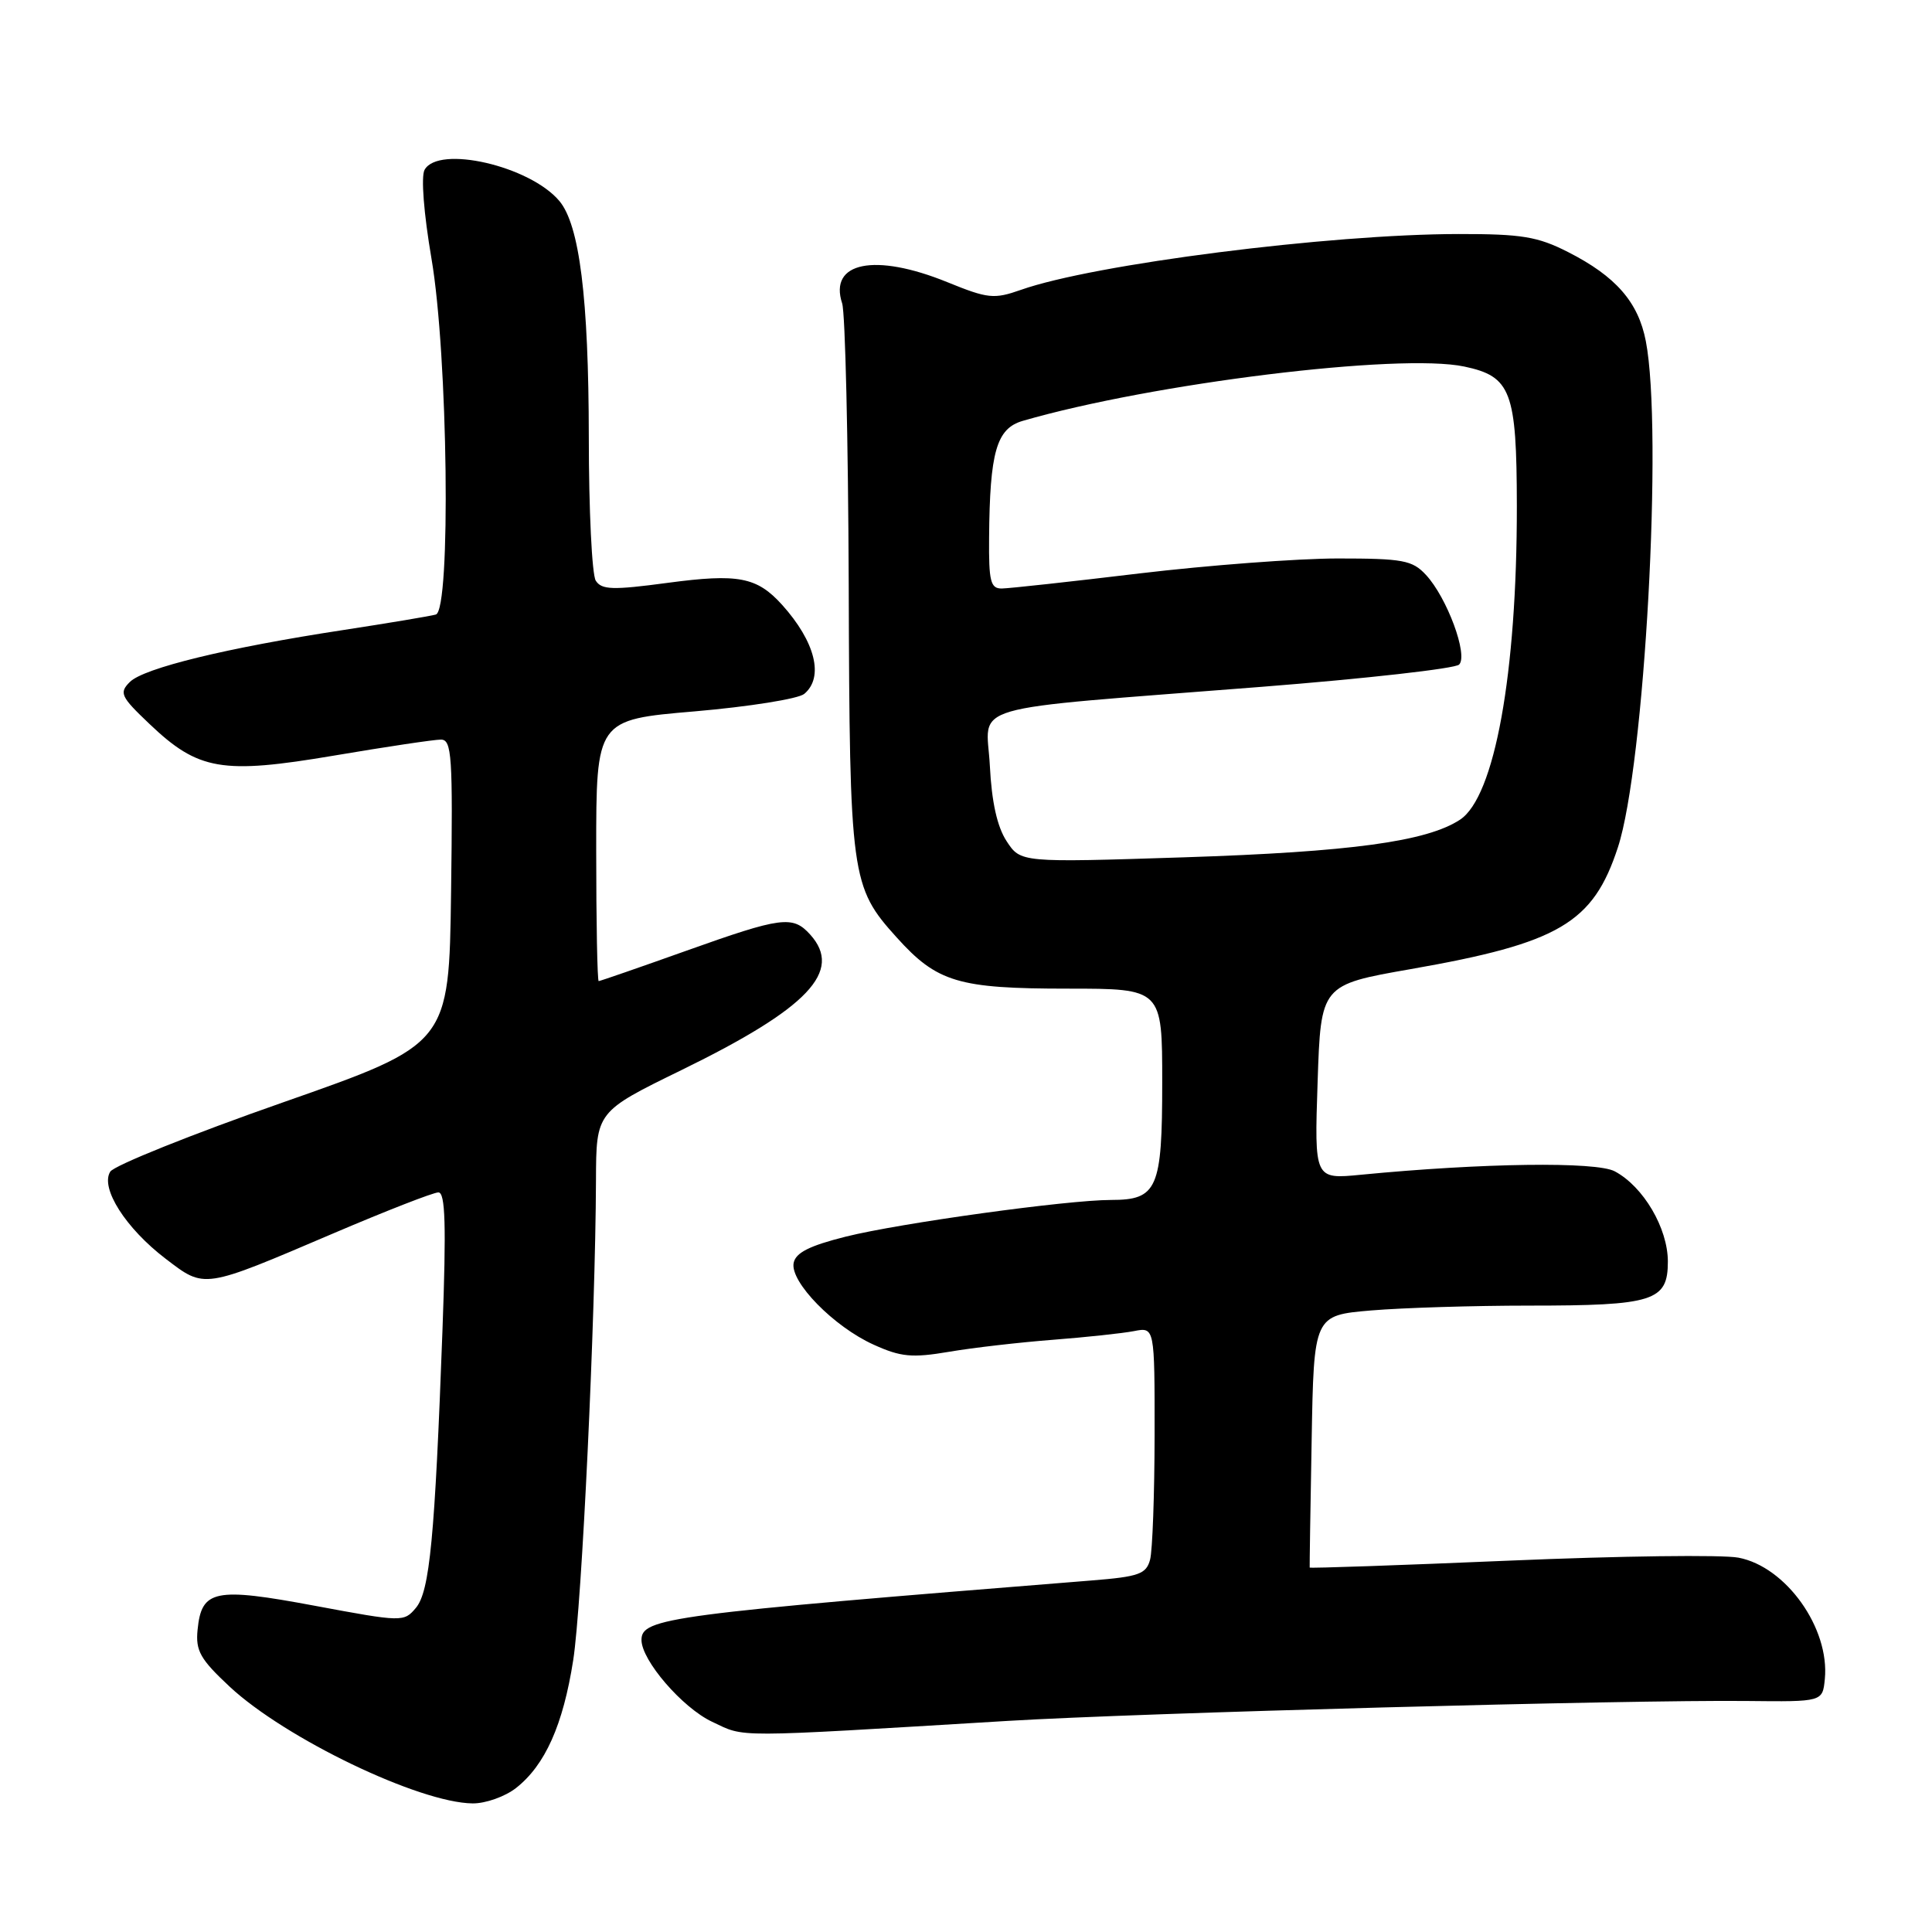 <?xml version="1.0" encoding="UTF-8" standalone="no"?>
<!DOCTYPE svg PUBLIC "-//W3C//DTD SVG 1.1//EN" "http://www.w3.org/Graphics/SVG/1.1/DTD/svg11.dtd" >
<svg xmlns="http://www.w3.org/2000/svg" xmlns:xlink="http://www.w3.org/1999/xlink" version="1.1" viewBox="0 0 256 256">
 <g >
 <path fill="currentColor"
d=" M 68.39 236.91 C 72.23 233.89 74.61 228.57 75.95 220.00 C 77.10 212.70 78.90 174.68 78.97 156.40 C 79.00 147.31 79.00 147.31 90.32 141.78 C 107.10 133.58 111.74 128.69 107.35 123.83 C 105.04 121.28 103.58 121.47 90.88 126.00 C 84.71 128.20 79.51 130.00 79.33 130.00 C 79.15 130.00 79.00 122.21 79.00 112.69 C 79.00 95.37 79.00 95.37 92.06 94.26 C 99.25 93.64 105.77 92.60 106.56 91.95 C 109.21 89.75 108.04 85.04 103.63 80.14 C 100.29 76.45 97.83 75.98 88.47 77.23 C 81.17 78.21 79.72 78.16 78.94 76.94 C 78.44 76.15 78.02 67.59 78.02 57.92 C 78.00 39.47 76.79 29.77 74.10 26.61 C 70.18 21.98 58.10 19.20 56.26 22.50 C 55.77 23.38 56.15 28.27 57.17 34.25 C 59.36 47.00 59.77 80.84 57.75 81.43 C 57.06 81.63 51.55 82.55 45.50 83.48 C 30.10 85.83 19.05 88.52 17.20 90.37 C 15.76 91.81 16.00 92.31 19.81 95.93 C 26.28 102.09 29.41 102.63 44.26 100.12 C 51.16 98.95 57.53 98.00 58.42 98.00 C 59.87 98.00 60.01 100.13 59.77 118.18 C 59.50 138.36 59.50 138.36 37.53 146.06 C 25.44 150.29 15.13 154.43 14.61 155.25 C 13.25 157.41 16.66 162.76 21.96 166.80 C 27.18 170.78 26.81 170.84 44.19 163.42 C 51.17 160.44 57.42 158.00 58.09 158.00 C 59.01 158.00 59.14 162.30 58.63 176.25 C 57.62 203.78 56.94 210.86 55.11 213.05 C 53.52 214.94 53.32 214.94 41.70 212.77 C 28.43 210.29 26.70 210.65 26.18 215.96 C 25.90 218.74 26.54 219.86 30.44 223.50 C 37.81 230.36 55.54 238.88 62.62 238.96 C 64.33 238.98 66.93 238.06 68.39 236.91 Z  M 133.50 228.03 C 151.21 226.96 215.83 225.22 231.50 225.39 C 241.50 225.50 241.50 225.50 241.80 222.48 C 242.46 215.75 236.66 207.60 230.36 206.40 C 228.24 205.99 214.59 206.17 200.04 206.79 C 185.49 207.41 173.57 207.82 173.54 207.71 C 173.52 207.59 173.63 200.03 173.80 190.89 C 174.09 174.29 174.09 174.29 181.70 173.64 C 185.88 173.29 195.28 173.00 202.59 173.00 C 219.12 173.00 221.00 172.41 221.00 167.17 C 221.00 162.75 217.77 157.24 213.97 155.21 C 211.52 153.89 196.42 154.10 180.33 155.66 C 174.16 156.26 174.16 156.26 174.59 143.38 C 175.02 130.50 175.02 130.50 186.94 128.41 C 206.59 124.97 211.10 122.32 214.38 112.28 C 217.92 101.49 220.37 57.02 218.08 45.20 C 217.08 40.03 214.11 36.62 207.78 33.40 C 203.75 31.35 201.65 31.00 193.28 31.01 C 176.10 31.03 144.91 35.00 135.27 38.41 C 131.71 39.66 130.91 39.58 125.53 37.39 C 115.92 33.48 109.79 34.72 111.59 40.20 C 112.00 41.47 112.39 58.25 112.46 77.50 C 112.58 116.27 112.75 117.50 118.82 124.22 C 124.17 130.16 126.98 131.00 141.47 131.00 C 154.00 131.00 154.00 131.00 154.00 143.43 C 154.00 157.52 153.36 159.00 147.22 159.00 C 141.42 159.00 119.24 162.07 112.07 163.86 C 107.25 165.07 105.42 165.99 105.16 167.36 C 104.69 169.87 110.48 175.79 115.75 178.17 C 119.36 179.81 120.84 179.95 125.75 179.12 C 128.91 178.58 135.10 177.87 139.50 177.53 C 143.90 177.19 148.74 176.67 150.25 176.38 C 153.00 175.84 153.00 175.84 152.99 190.17 C 152.98 198.05 152.71 205.48 152.39 206.67 C 151.88 208.57 150.91 208.92 144.65 209.42 C 88.61 213.91 85.00 214.39 85.00 217.30 C 85.00 220.01 90.42 226.29 94.35 228.14 C 98.84 230.25 96.53 230.26 133.50 228.03 Z  M 133.38 111.46 C 132.13 109.55 131.40 106.26 131.16 101.46 C 130.73 93.07 126.96 94.17 167.15 91.01 C 181.02 89.92 192.81 88.59 193.34 88.06 C 194.57 86.83 191.73 79.16 188.94 76.17 C 187.14 74.23 185.89 74.00 177.21 74.00 C 171.87 74.01 160.07 74.90 151.00 75.98 C 141.93 77.07 133.71 77.97 132.75 77.98 C 131.25 78.00 131.01 77.04 131.06 71.25 C 131.15 59.87 132.04 56.78 135.51 55.77 C 152.66 50.79 185.44 46.75 194.03 48.57 C 200.23 49.88 200.97 51.84 200.99 67.03 C 201.01 89.27 198.05 105.61 193.45 108.62 C 189.04 111.51 179.00 112.88 156.87 113.60 C 135.24 114.30 135.24 114.30 133.38 111.46 Z "/>
</g>
</svg>